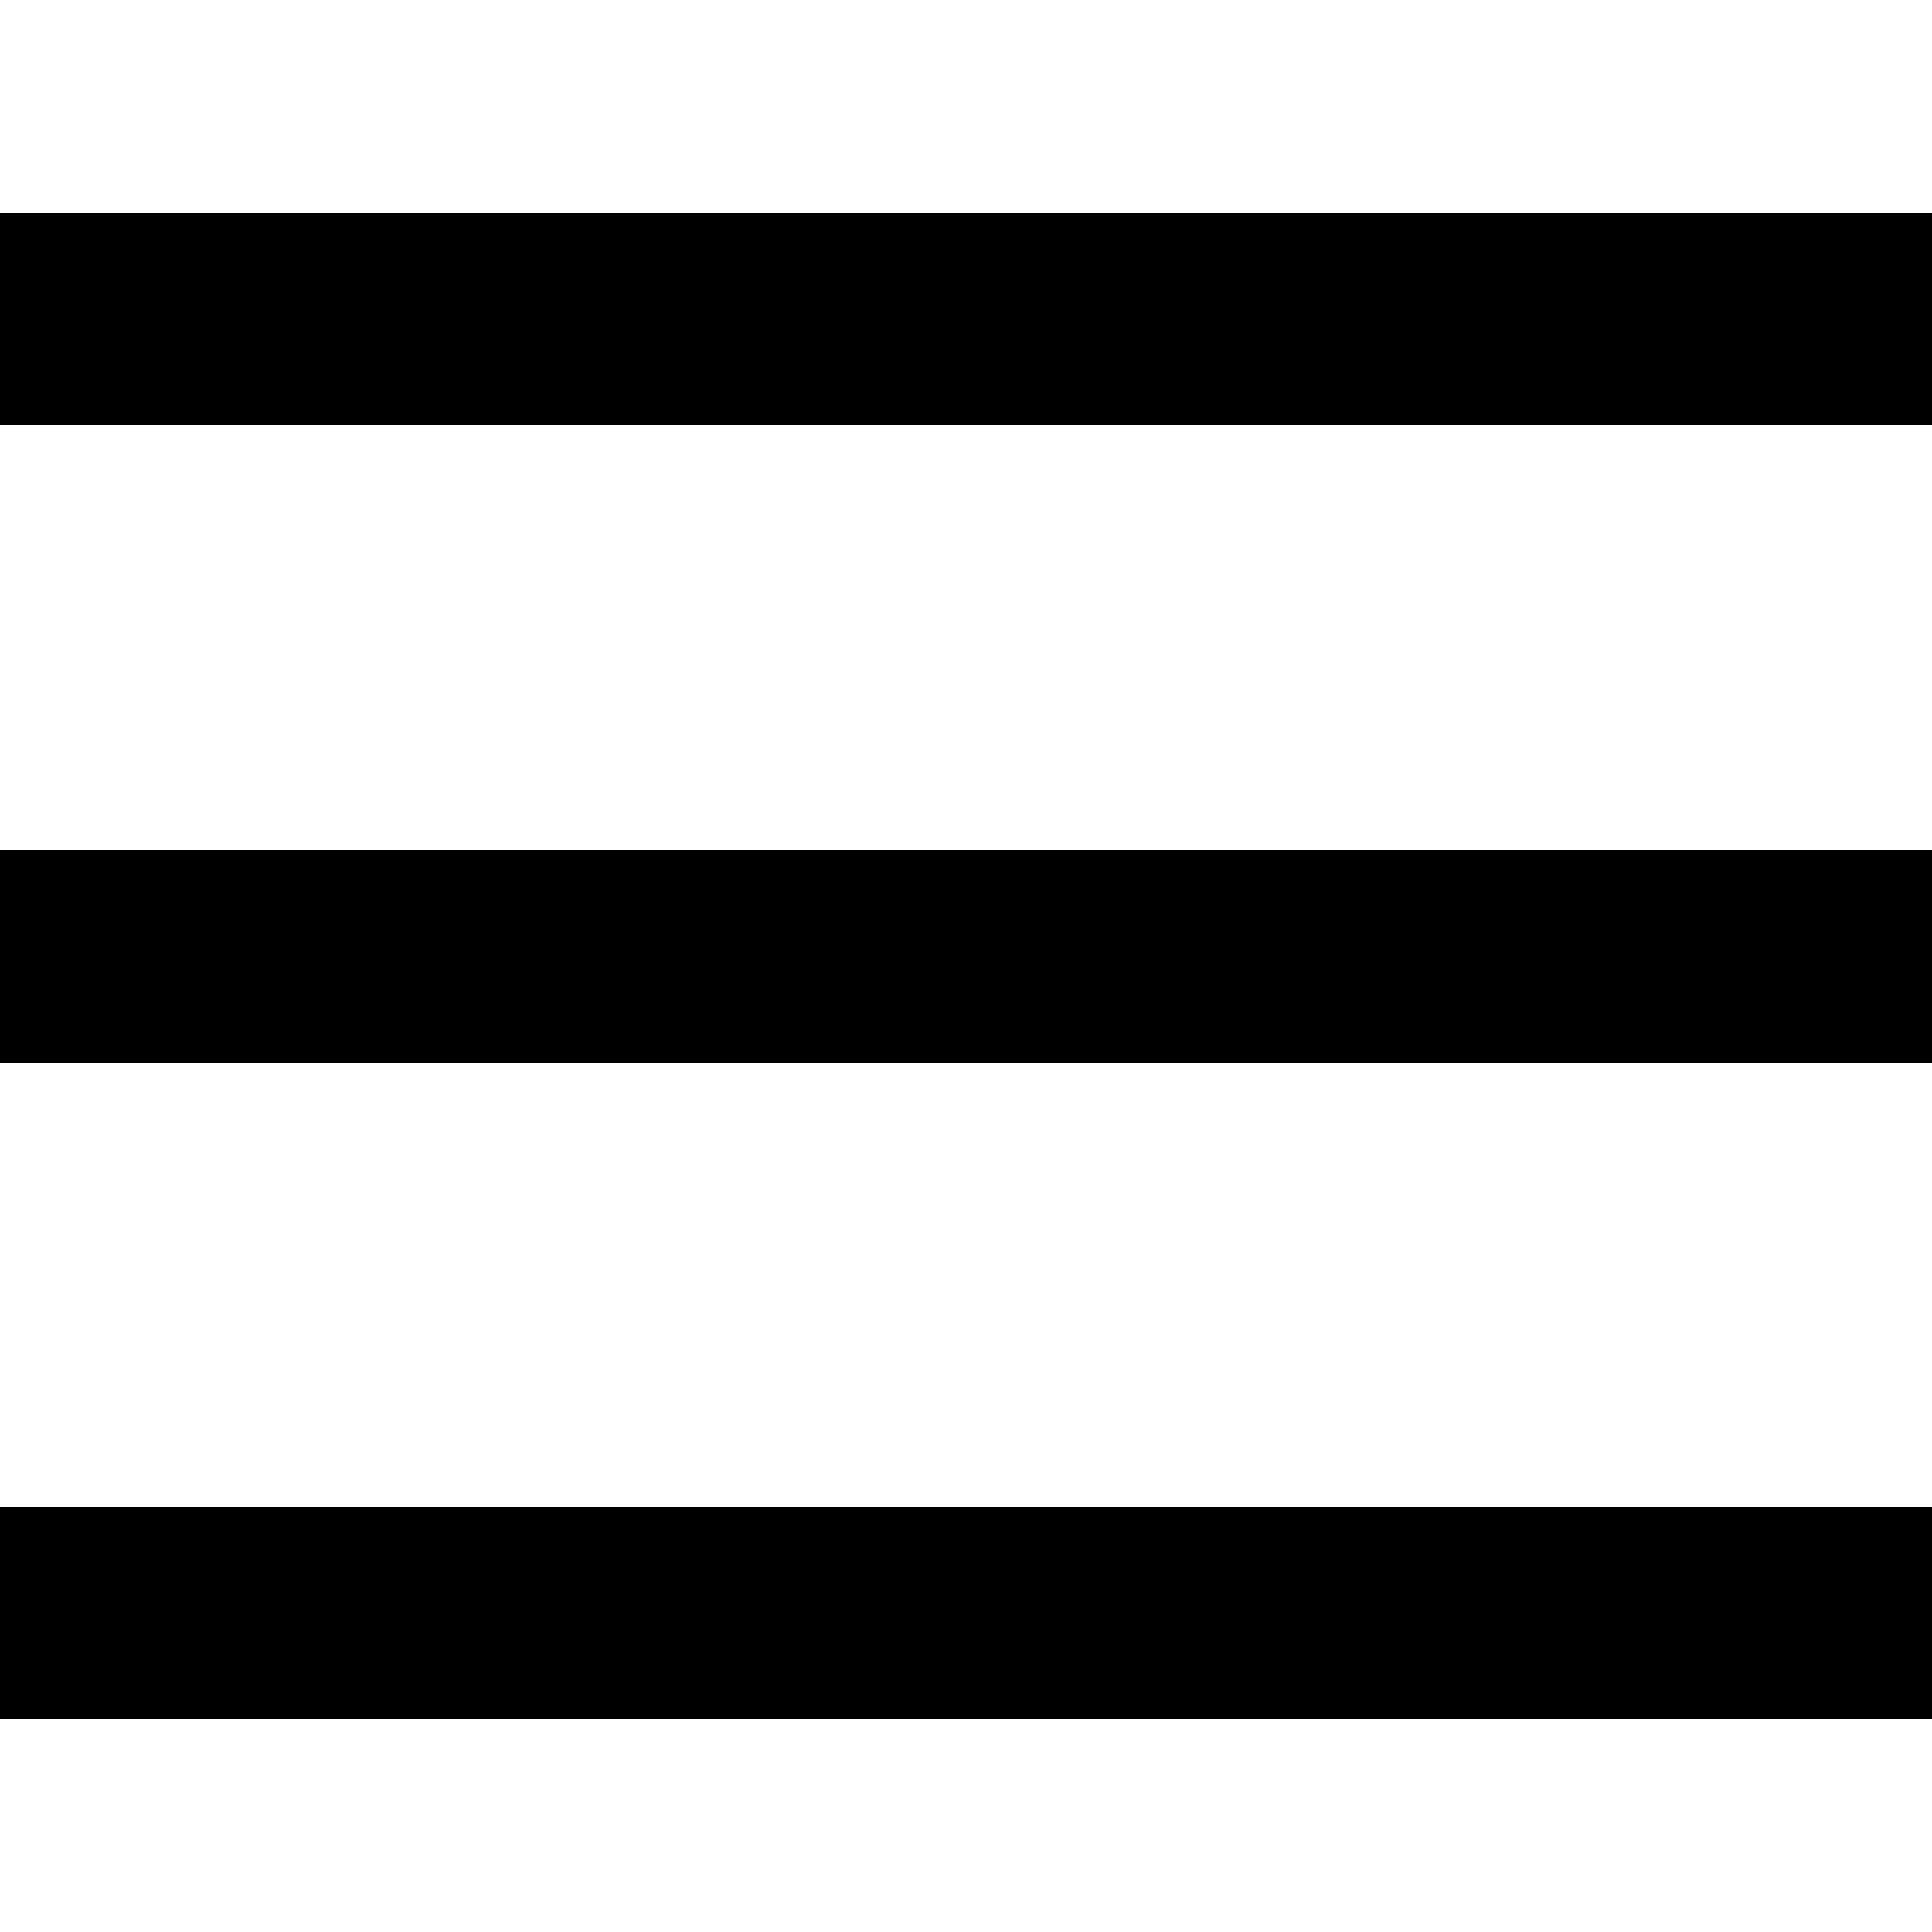 <!-- Generated by IcoMoon.io -->
<svg version="1.1" xmlns="http://www.w3.org/2000/svg" width="32" height="32" viewBox="0 0 32 32">
<title>menu</title>
<path d="M0 14.080h32v3.52h-32v-3.52z"></path>
<path d="M0 3.52h32v3.52h-32v-3.52z"></path>
<path d="M0 24.96h32v3.52h-32v-3.52z"></path>
</svg>
